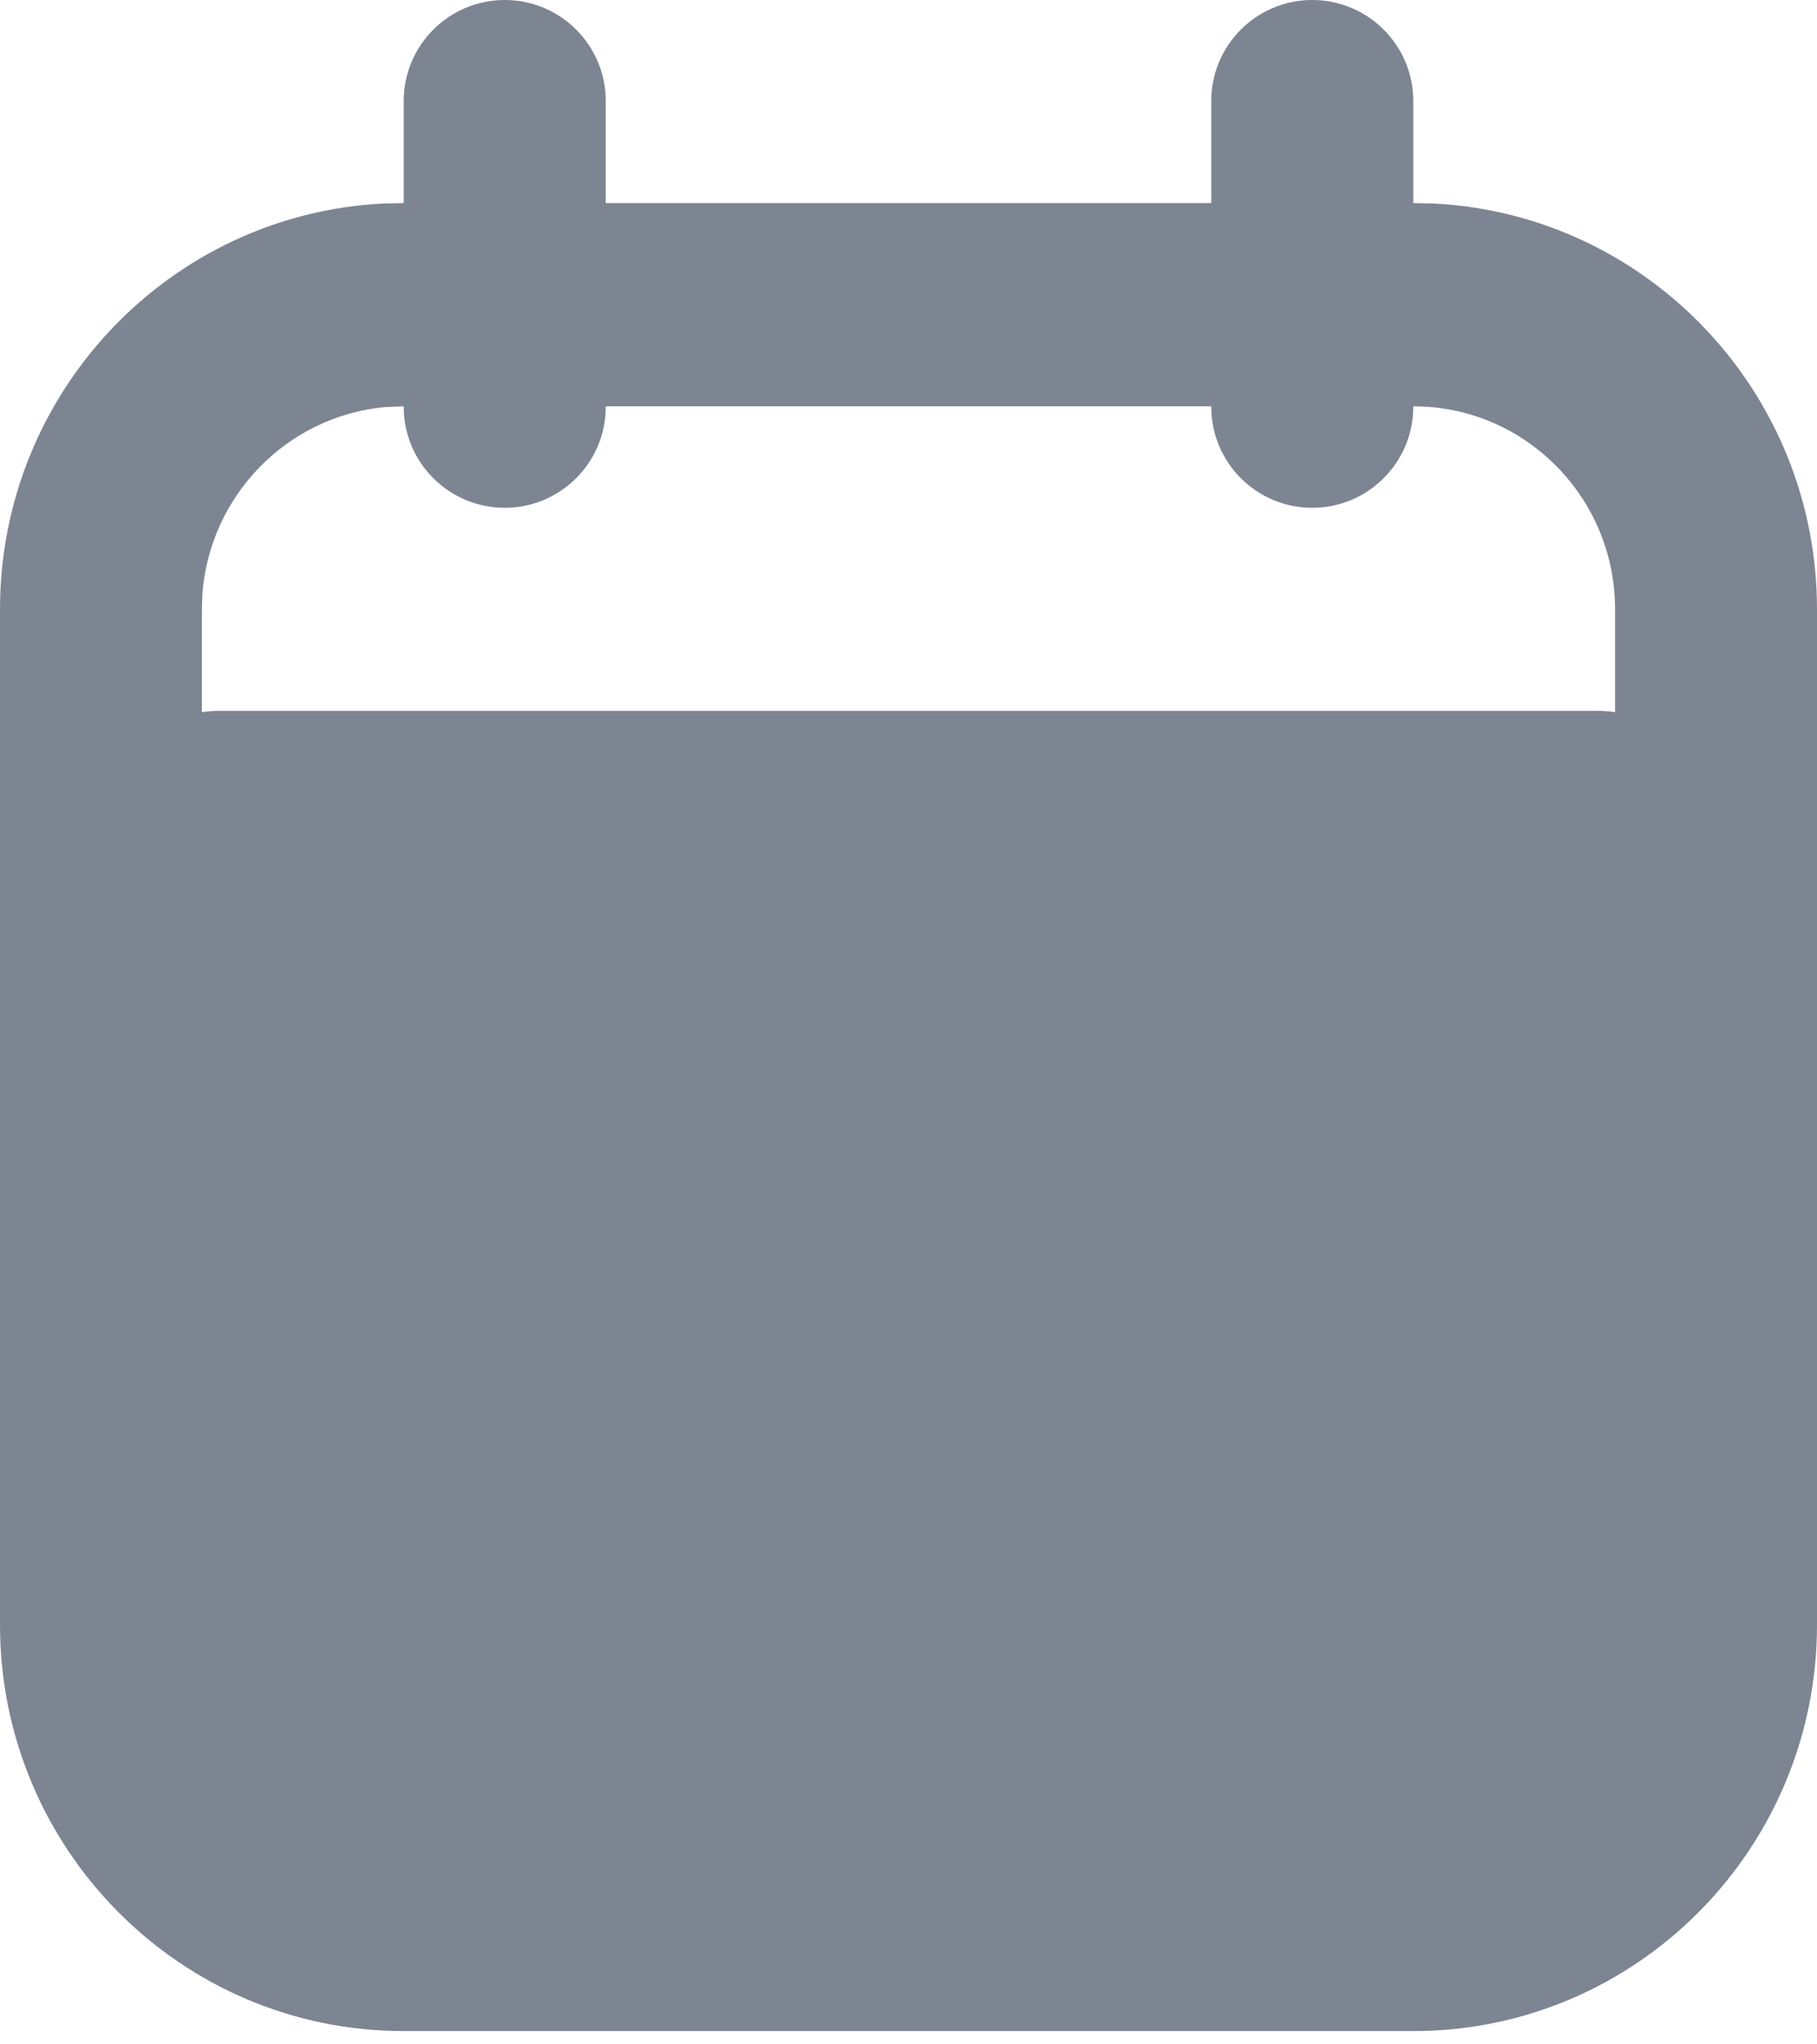 <svg width="16" height="18" viewBox="0 0 16 18" fill="none" xmlns="http://www.w3.org/2000/svg">
<path d="M11.555 0C12.046 4.29493e-05 12.445 0.398 12.445 0.889V1.788L12.628 1.792C14.506 1.889 16 3.452 16 5.365V14.306C16 16.281 14.408 17.883 12.445 17.883H3.555C1.592 17.883 7.28535e-05 16.281 0 14.306V5.365C0 3.452 1.494 1.888 3.372 1.792L3.555 1.788V0.889C3.555 0.398 3.954 0 4.445 0C4.935 0 5.334 0.398 5.334 0.889V1.788H10.666V0.889C10.666 0.398 11.065 0 11.555 0ZM5.334 3.582C5.334 4.073 4.935 4.471 4.445 4.471C3.954 4.471 3.555 4.073 3.555 3.582V3.577L3.381 3.585C2.525 3.669 1.846 4.365 1.782 5.232L1.778 5.365V6.271C1.828 6.263 1.879 6.259 1.931 6.259H14.069C14.121 6.259 14.172 6.263 14.222 6.271V5.365C14.222 4.422 13.497 3.65 12.577 3.582L12.445 3.577V3.582C12.444 4.073 12.046 4.471 11.555 4.471C11.065 4.471 10.666 4.073 10.666 3.582V3.577H5.334V3.582Z" fill="#7D8592"/>
</svg>
